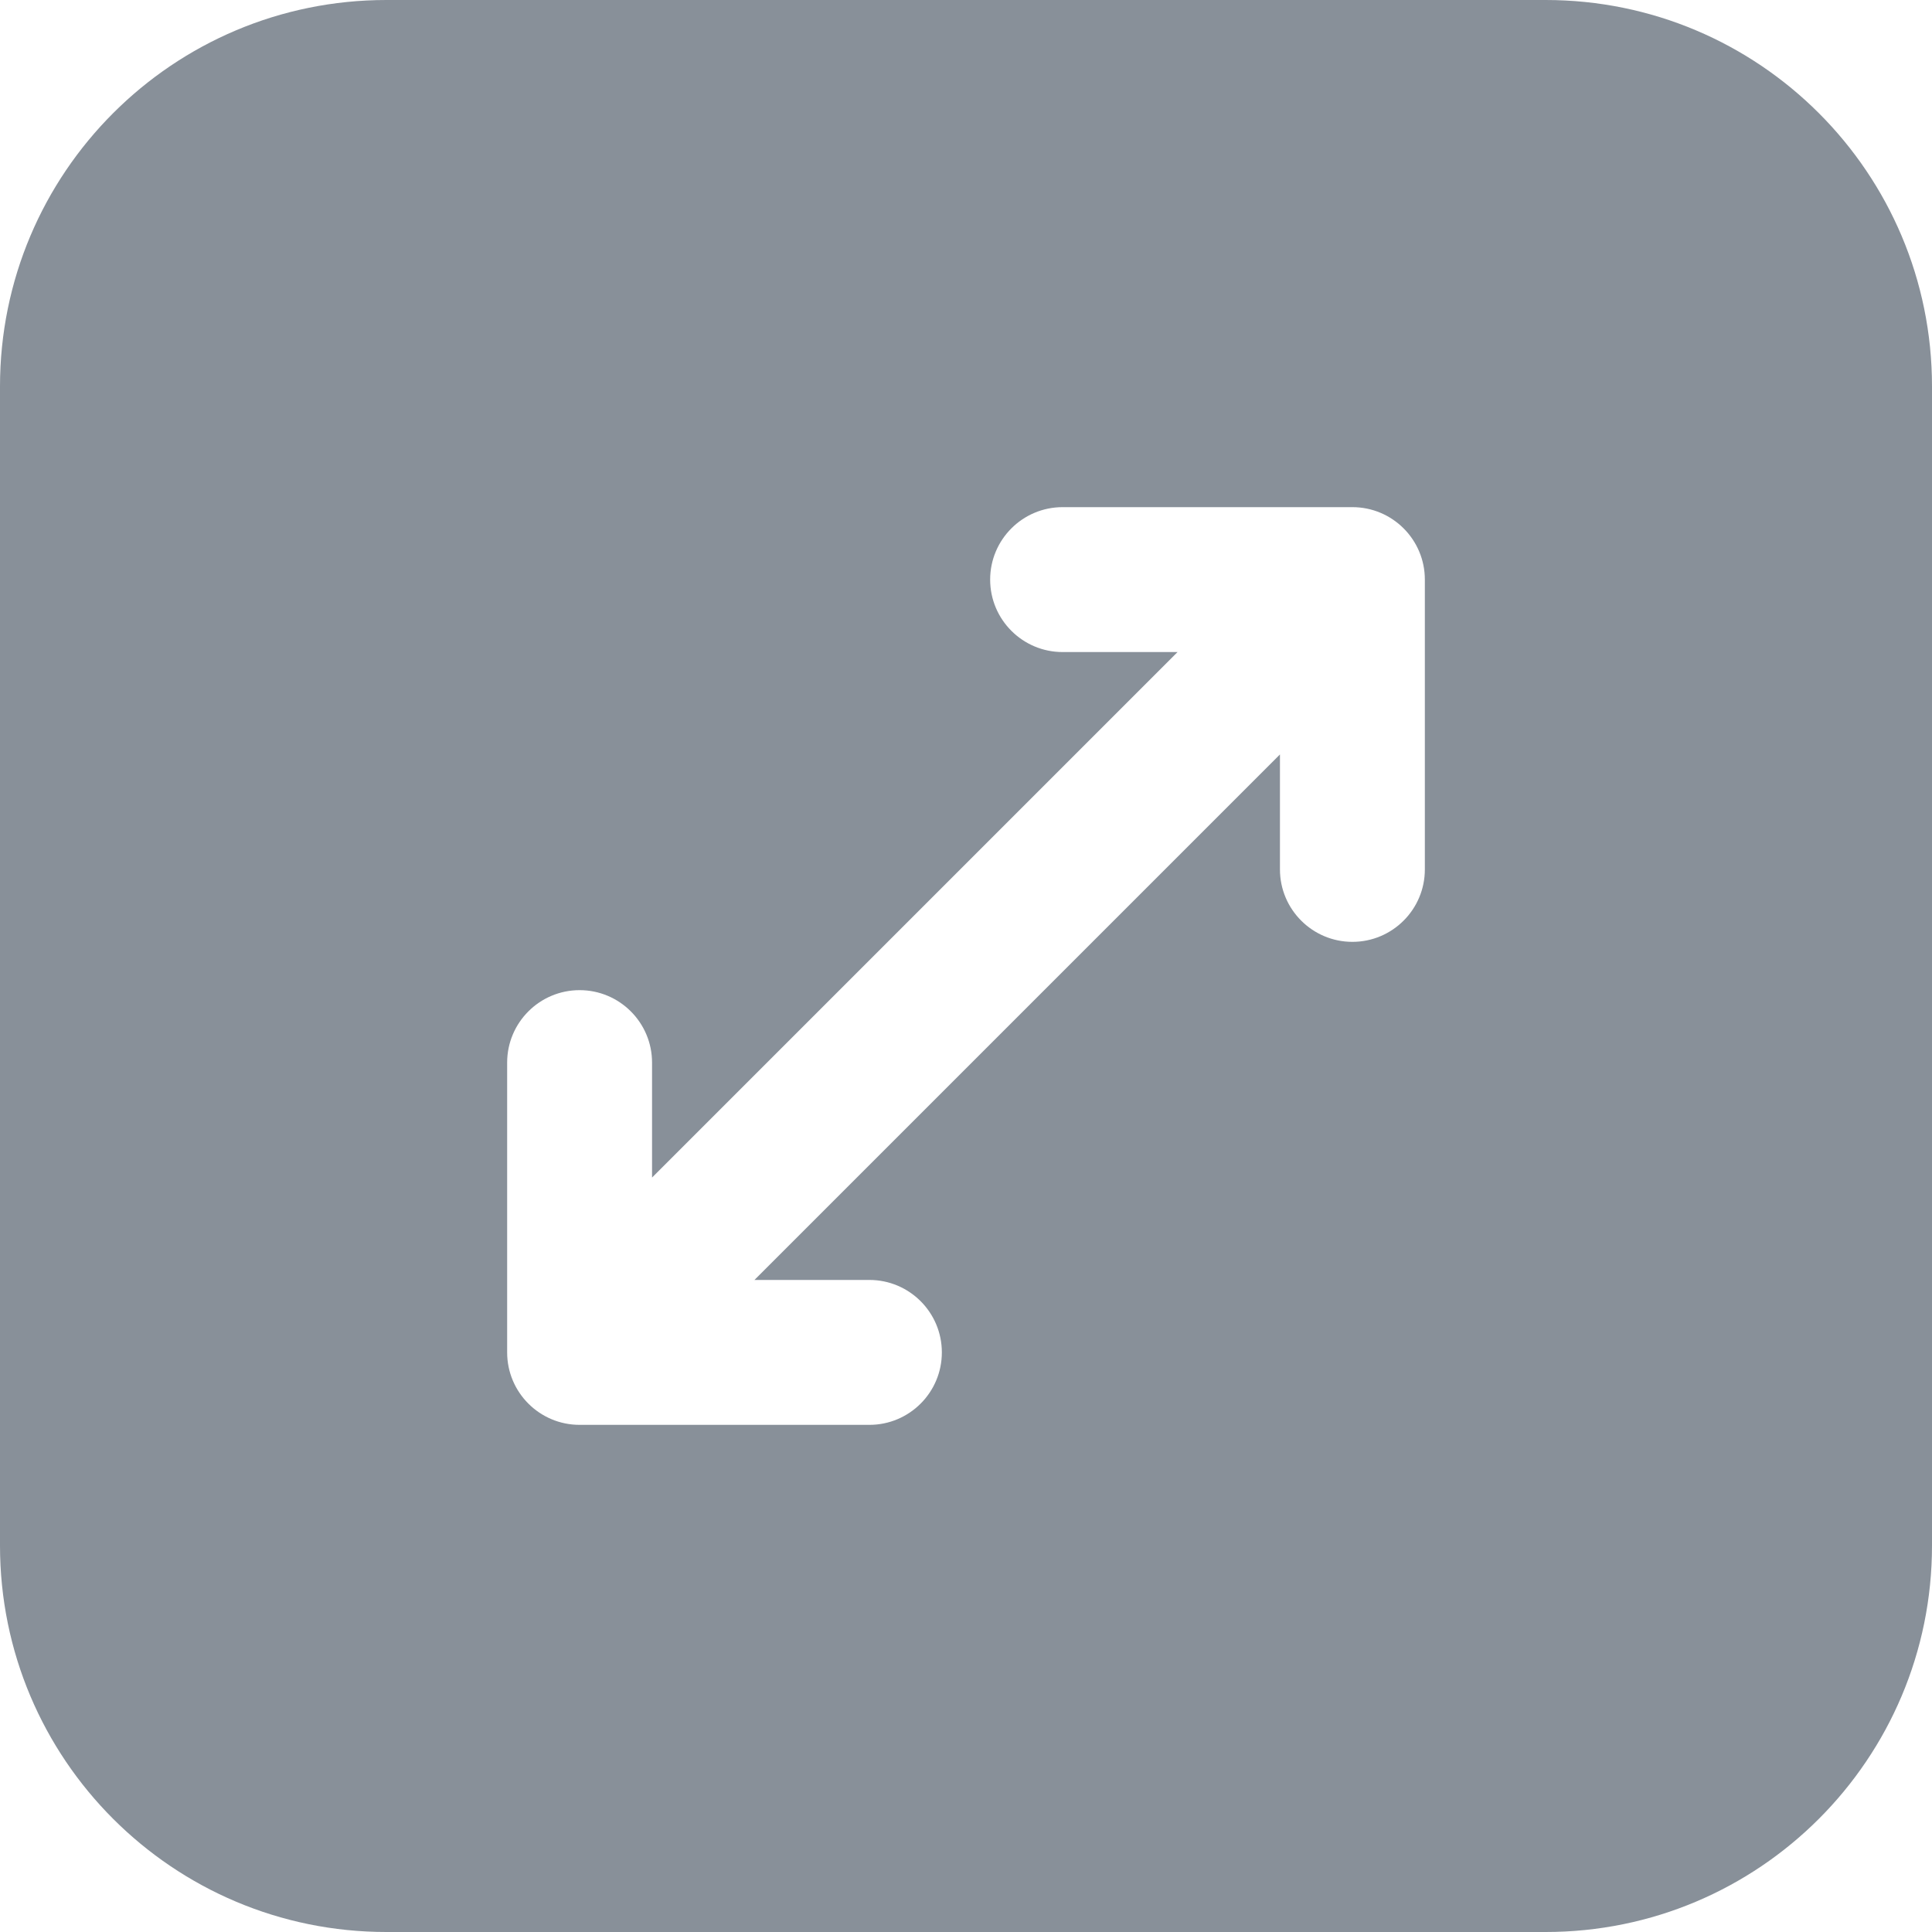 <svg width="10" height="10" viewBox="0 0 10 10" fill="none" xmlns="http://www.w3.org/2000/svg">
<path fill-rule="evenodd" clip-rule="evenodd" d="M8 0H2C0.895 0 0 0.895 0 2V8C0 9.105 0.895 10 2 10H8C9.105 10 10 9.105 10 8V2C10 0.895 9.105 0 8 0ZM5.125 3C5.125 3.207 5.293 3.375 5.5 3.375H6.095L3.375 6.095V5.5C3.375 5.293 3.207 5.125 3 5.125C2.793 5.125 2.625 5.293 2.625 5.5V7C2.625 7.207 2.793 7.375 3 7.375H4.5C4.707 7.375 4.875 7.207 4.875 7C4.875 6.793 4.707 6.625 4.5 6.625H3.905L6.625 3.905V4.5C6.625 4.707 6.793 4.875 7 4.875C7.207 4.875 7.375 4.707 7.375 4.5V3C7.375 2.793 7.207 2.625 7 2.625H5.5C5.293 2.625 5.125 2.793 5.125 3Z" fill="#889099"/>
</svg>